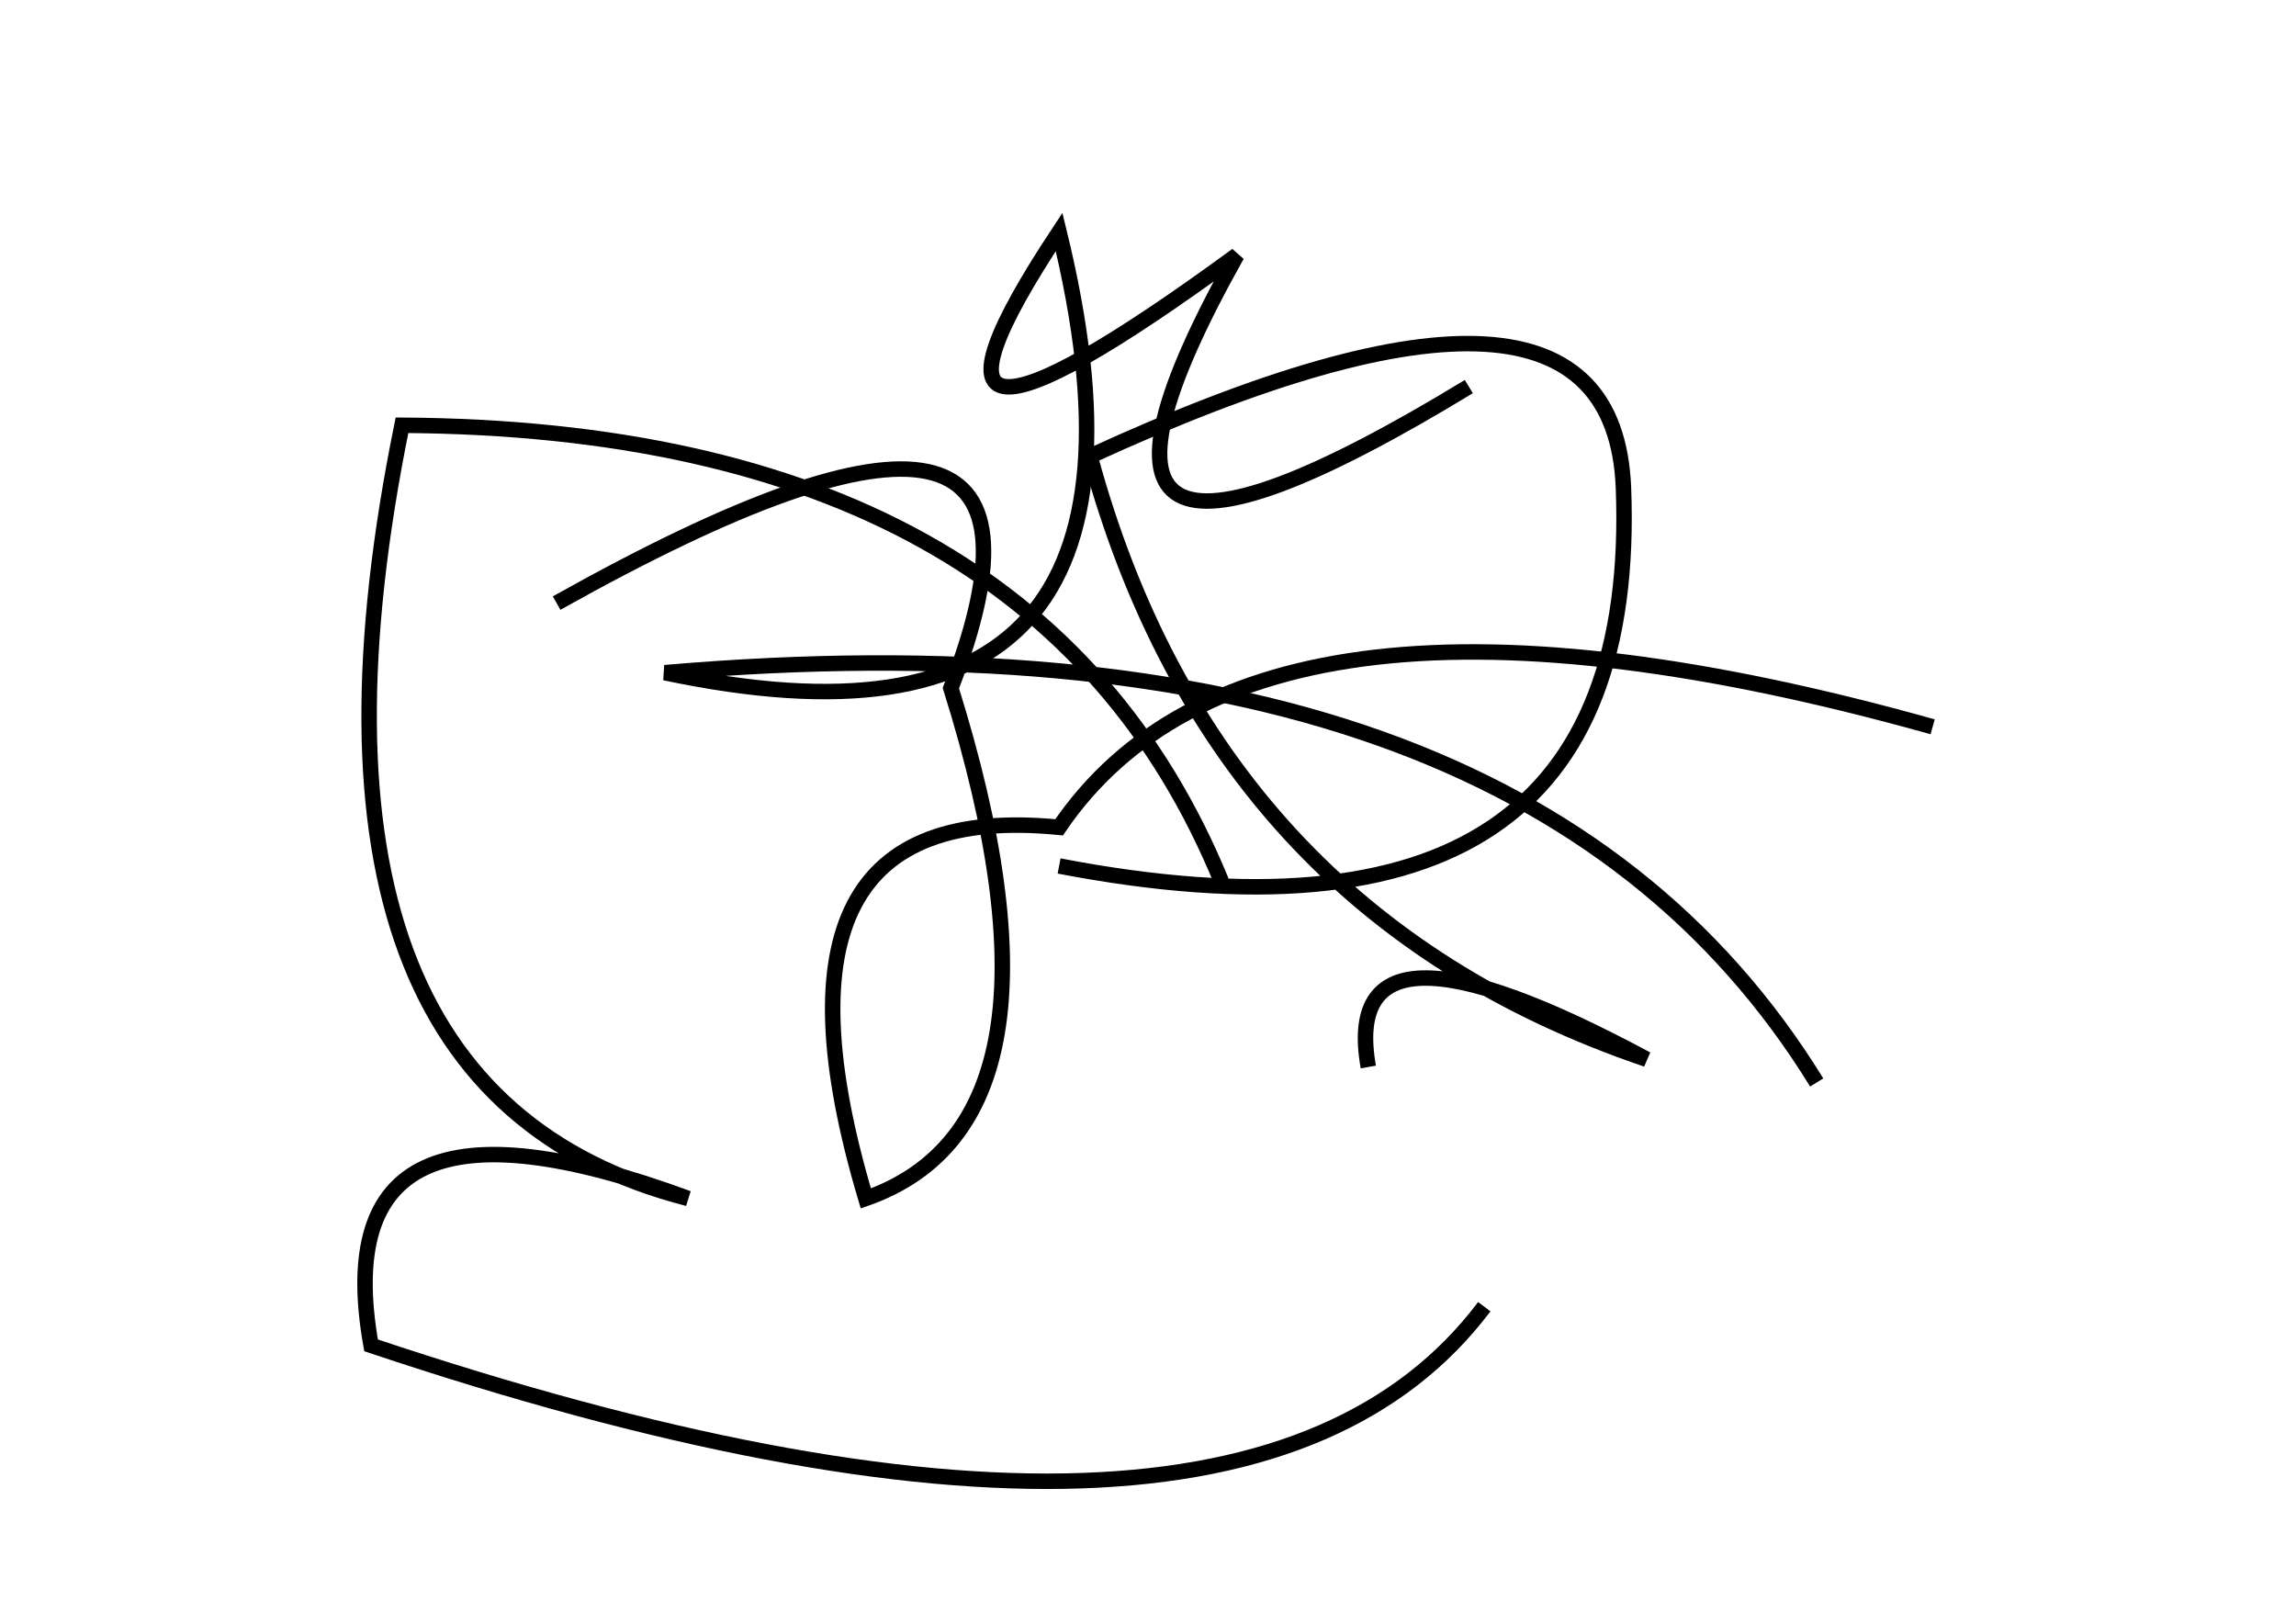 <?xml version="1.0" encoding="utf-8" ?>
<svg baseProfile="full" height="210mm" version="1.1" viewBox="0 0 297 210" width="297mm" xmlns="http://www.w3.org/2000/svg" xmlns:ev="http://www.w3.org/2001/xml-events" xmlns:xlink="http://www.w3.org/1999/xlink"><defs /><g transform="translate(43,30)"><path d="M 192,110 Q 153.5,47.5 43,57 Q 111.5,71.5 94,0 Q 68.5,38.5 117,3 Q 87.0,56.5 147,20" fill="none" stroke="black" stroke-width="2" /><path d="M 207,64 Q 119.5,39.5 94,77 Q 53.5,73.0 69,125 Q 97.5,115.0 80,59 Q 99.5,8.5 29,48" fill="none" stroke="black" stroke-width="2" /><path d="M 115,84 Q 91.0,25.5 9,25 Q -8.5,111.0 46,125 Q -1.5,107.5 5,144 Q 117.0,181.5 149,139" fill="none" stroke="black" stroke-width="2" /><path d="M 94,82 Q 169.5,96.5 167,33 Q 165.5,-2.0 98,29 Q 114.0,88.0 170,107 Q 130.0,85.5 134,108" fill="none" stroke="black" stroke-width="2" /></g></svg>